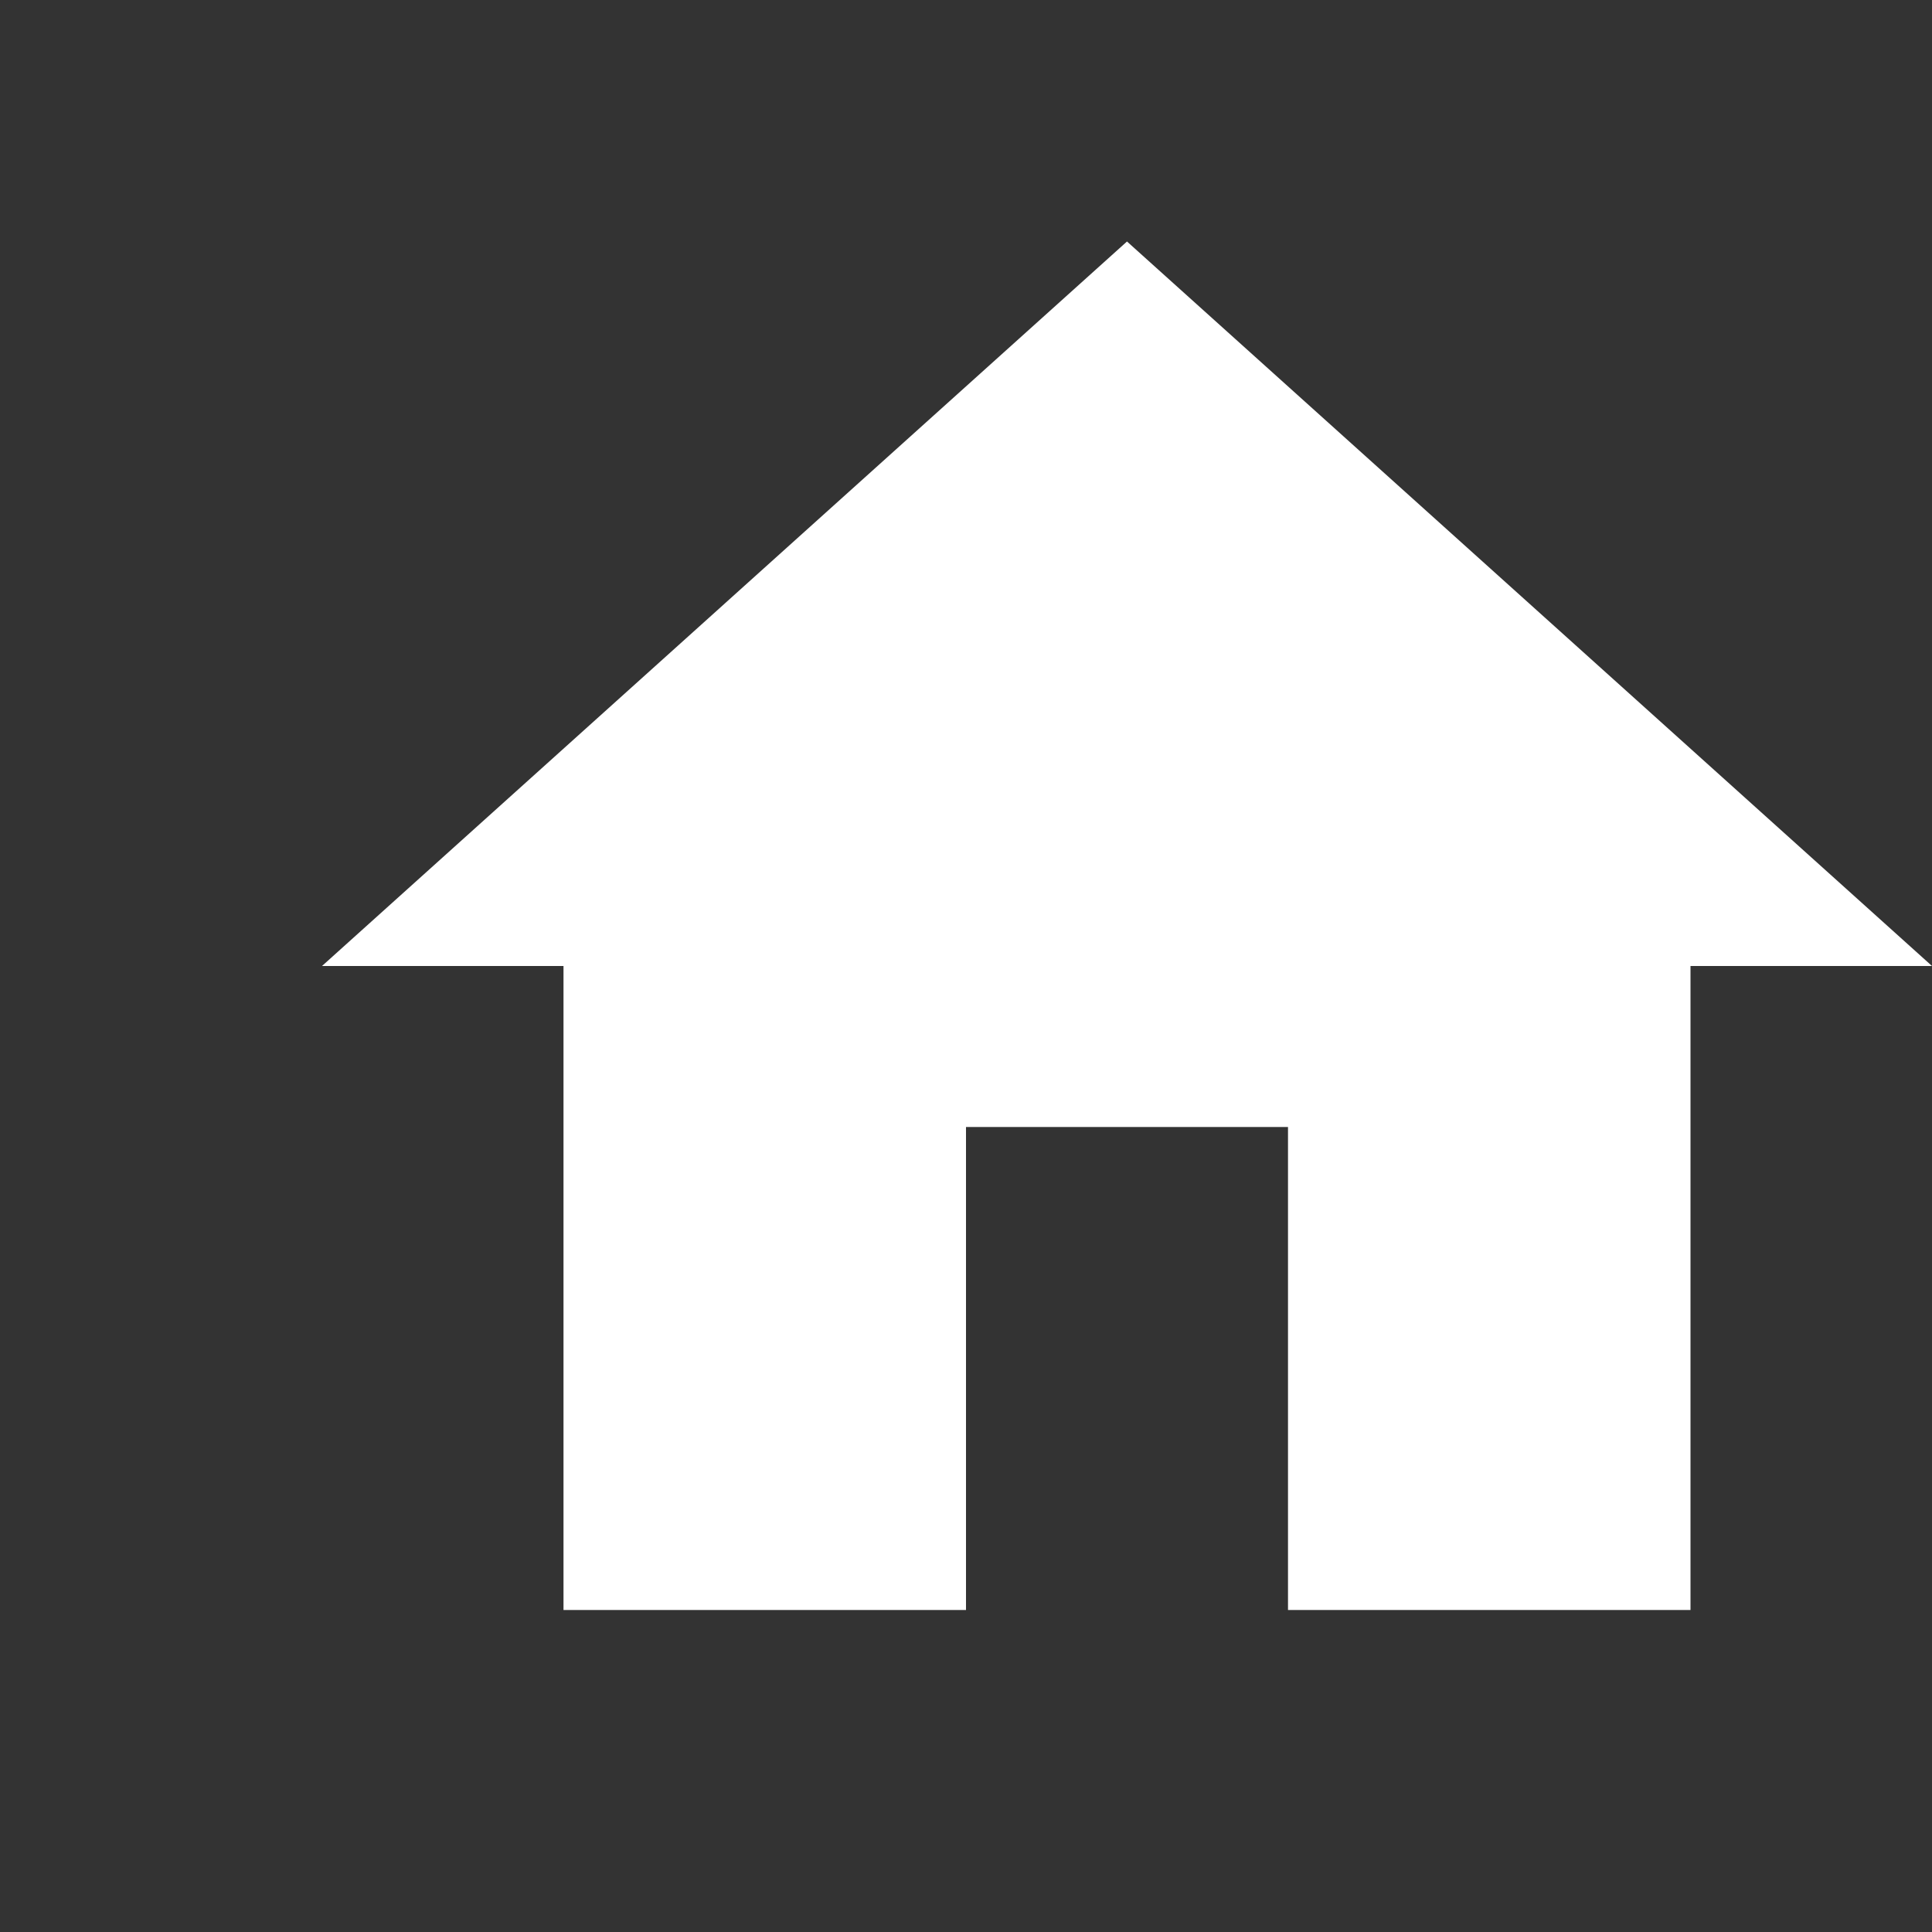<svg width="24" height="24" viewBox="0 0 24 24" fill="none" xmlns="http://www.w3.org/2000/svg">
<rect x="0" y="0" width="24" height="24" fill="#333333" stroke="none"/>
<path d="M12 20V14H16V20H21V12H24L14 3L4 12H7V20H12Z" fill="white"/>
</svg>
